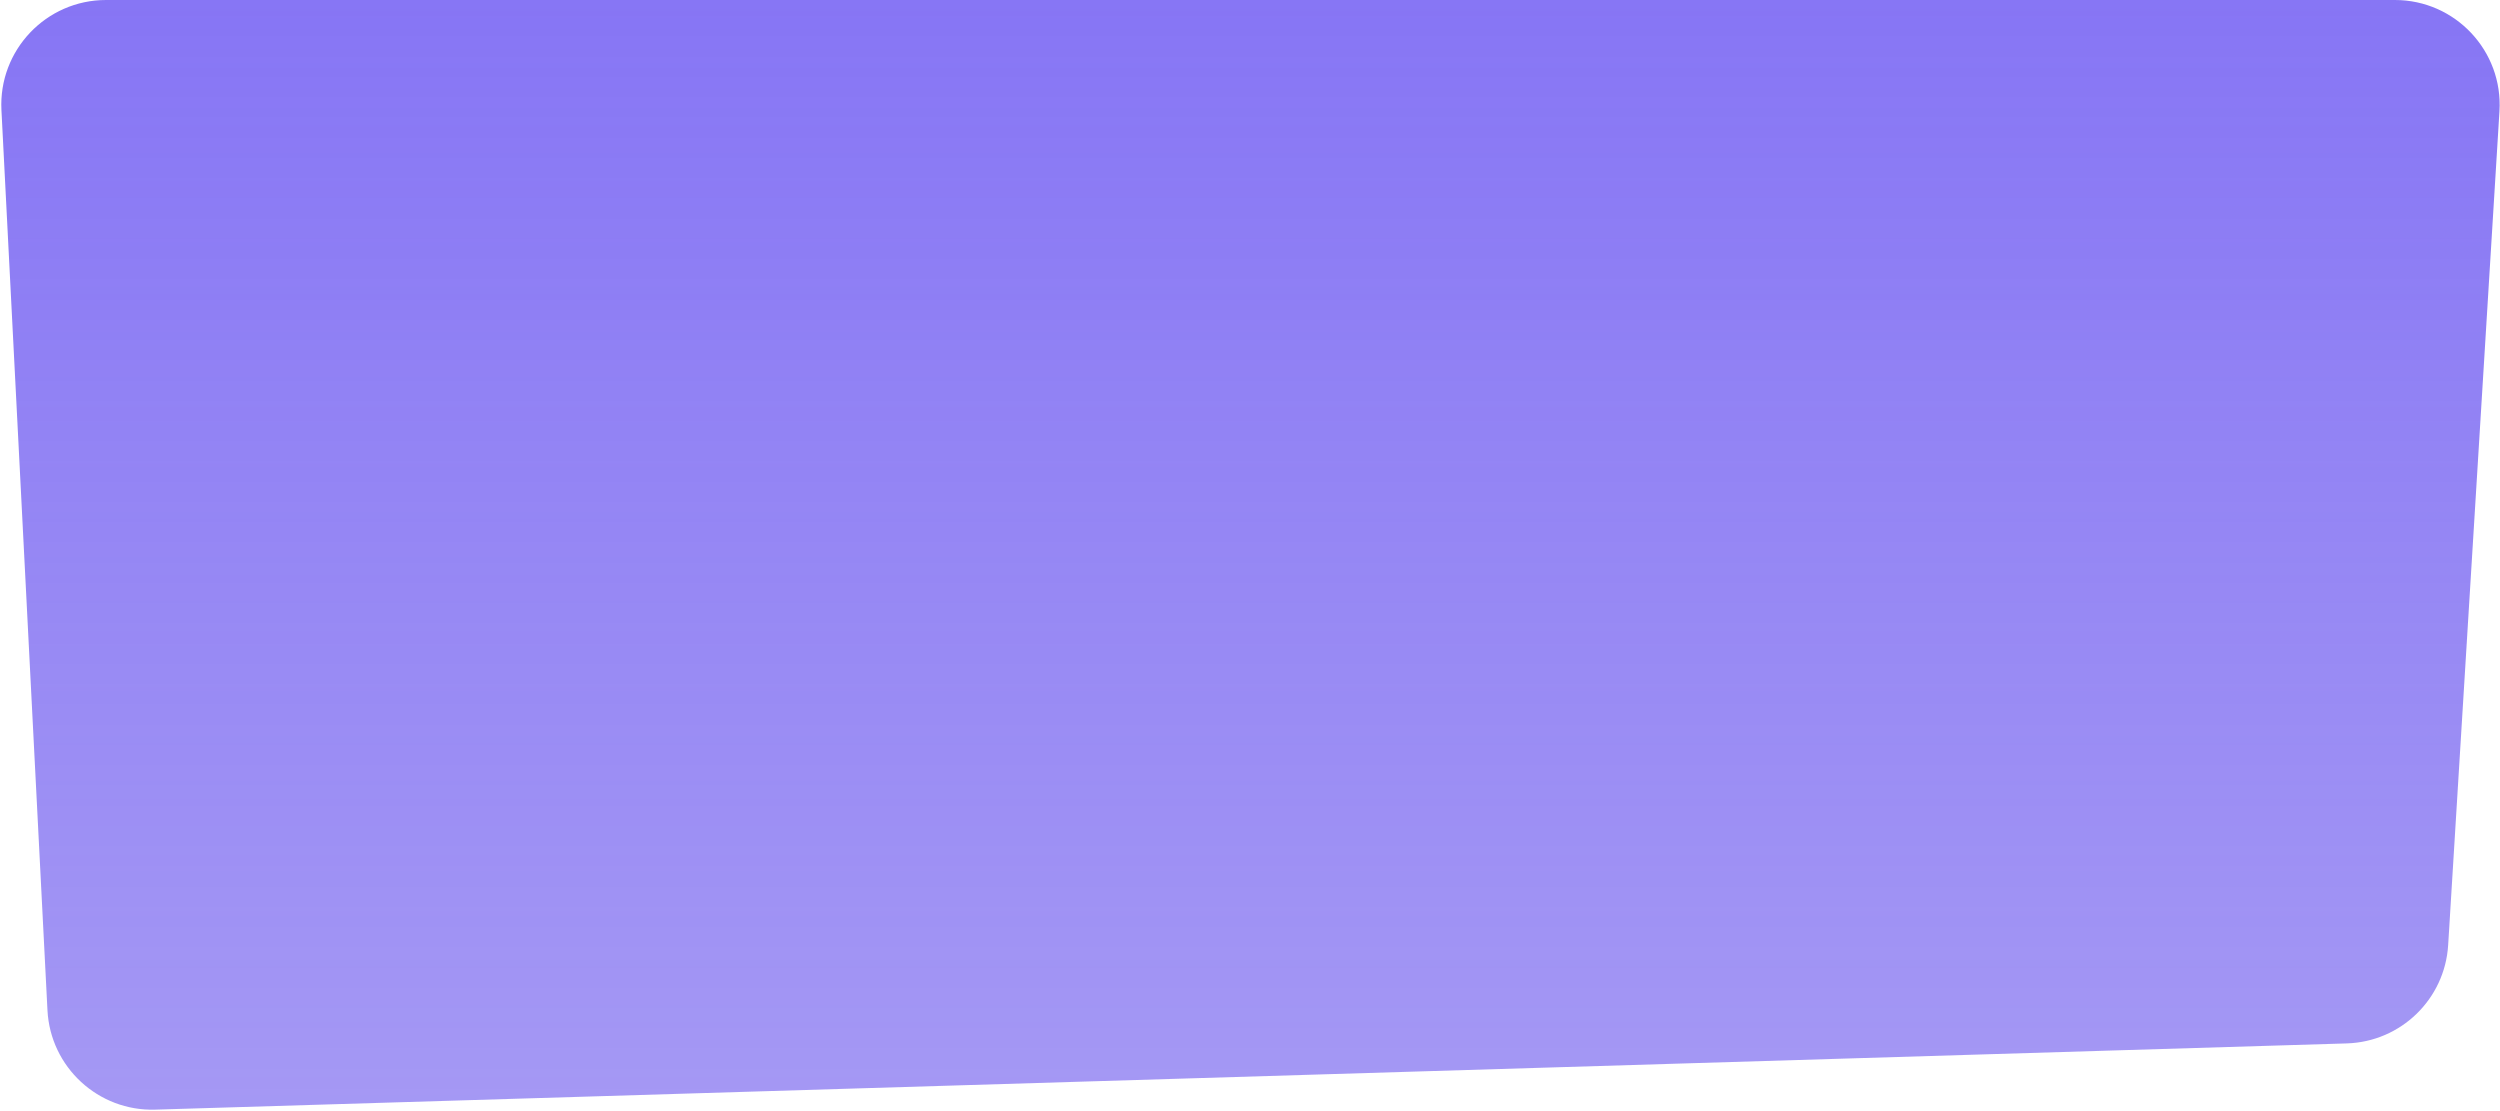 <svg width="1193" height="530" viewBox="0 0 1193 530" fill="none" xmlns="http://www.w3.org/2000/svg">
<path d="M0.687 52.553C-0.774 23.973 22.005 0 50.622 0H1142.83C1171.65 0 1194.51 24.303 1192.74 53.07L1168.26 451.009C1166.67 476.801 1145.69 497.136 1119.86 497.916L74.095 529.521C46.9 530.343 24.039 509.269 22.65 482.097L0.687 52.553Z" fill="url(#paint0_linear_103_3)" fill-opacity="0.86"/>
<defs>
<linearGradient id="paint0_linear_103_3" x1="596.728" y1="0" x2="596.728" y2="529.544" gradientUnits="userSpaceOnUse">
<stop stop-color="#735FF3"/>
<stop offset="1" stop-color="#7360EE" stop-opacity="0.75"/>
</linearGradient>
</defs>
</svg>
